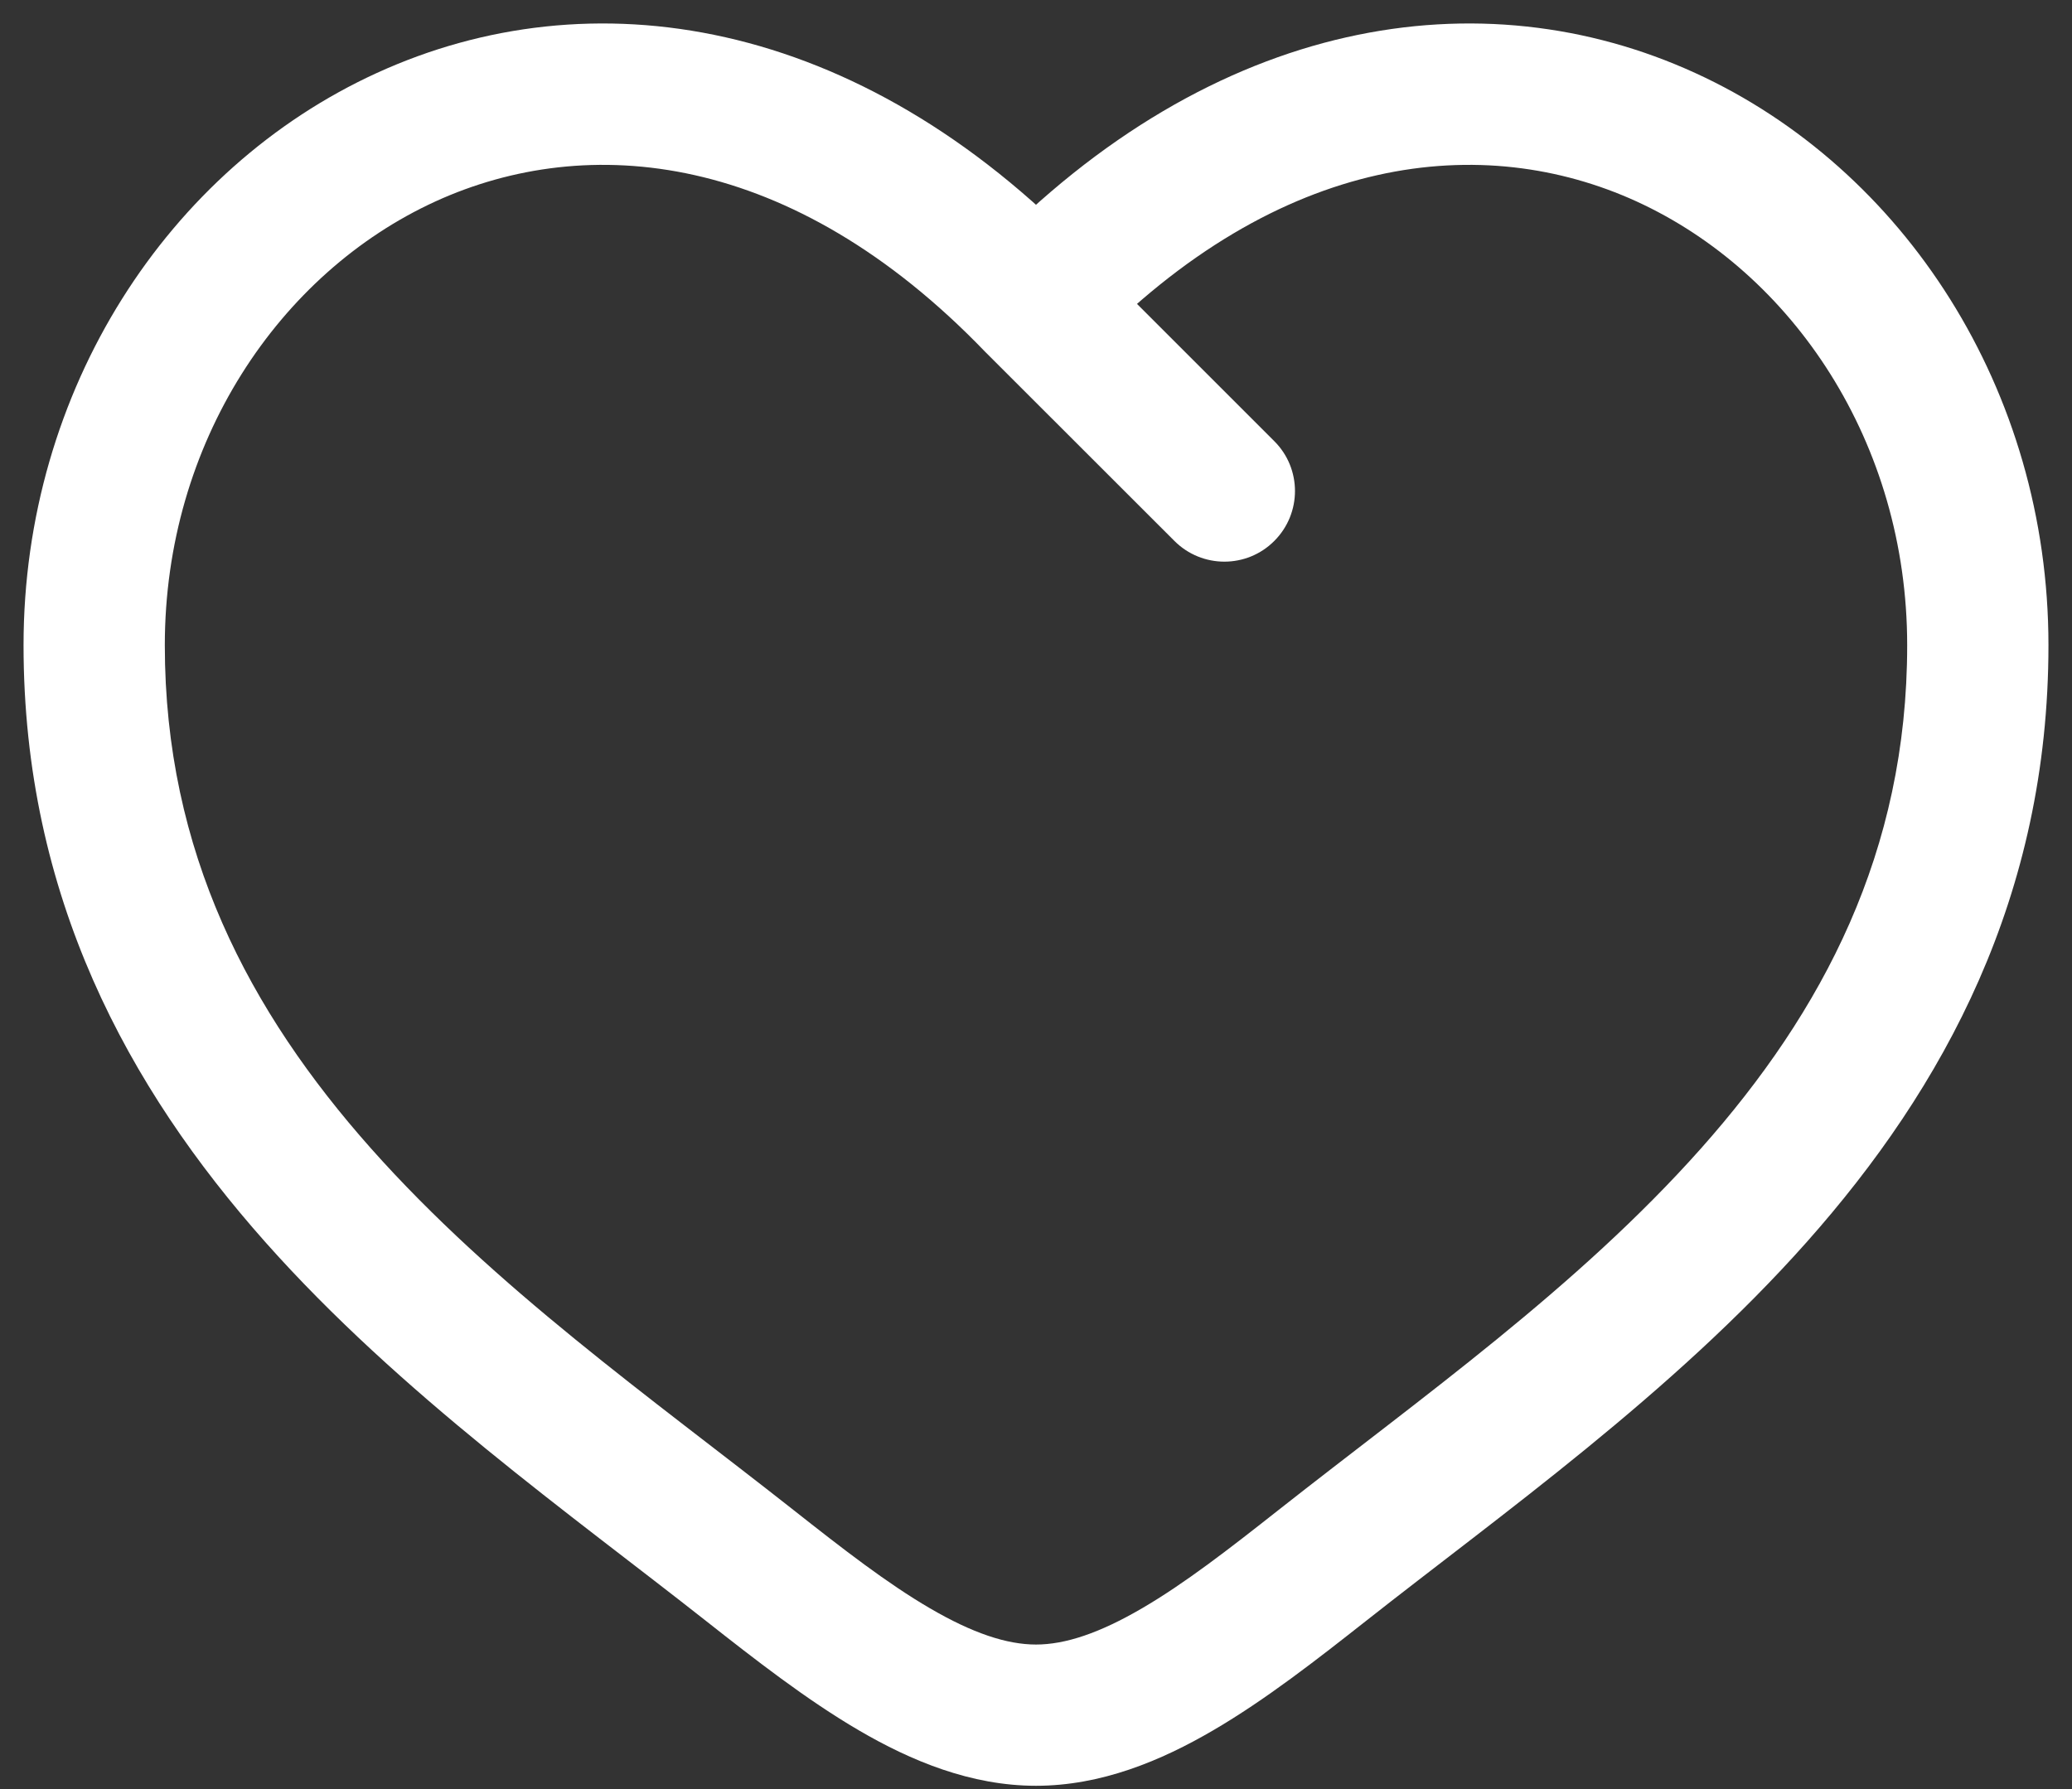 <svg width="22" height="19" viewBox="0 0 22 19" fill="none" xmlns="http://www.w3.org/2000/svg">
<rect x="0" y="0" width="22" height="19" fill="#333333" stroke="none"/>
<path d="M7.962 16.626L8.426 16.037L7.962 16.626ZM11 3.216L10.46 3.736C10.463 3.739 10.466 3.743 10.47 3.746L11 3.216ZM14.038 16.626L14.503 17.215L14.038 16.626ZM12.47 5.745C12.763 6.038 13.238 6.038 13.53 5.745C13.823 5.452 13.823 4.977 13.53 4.685L12.47 5.745ZM8.426 16.037C6.91 14.842 5.253 13.675 3.938 12.195C2.649 10.743 1.75 9.05 1.75 6.852H0.25C0.25 9.518 1.361 11.551 2.817 13.191C4.247 14.802 6.071 16.09 7.497 17.215L8.426 16.037ZM1.75 6.852C1.75 4.701 2.965 2.898 4.624 2.139C6.236 1.403 8.402 1.598 10.46 3.736L11.54 2.696C9.098 0.159 6.264 -0.26 4.001 0.775C1.785 1.788 0.25 4.14 0.25 6.852H1.75ZM7.497 17.215C8.01 17.619 8.56 18.049 9.117 18.375C9.674 18.701 10.31 18.965 11 18.965V17.465C10.69 17.465 10.326 17.344 9.874 17.08C9.421 16.816 8.952 16.452 8.426 16.037L7.497 17.215ZM14.503 17.215C15.929 16.09 17.753 14.802 19.183 13.191C20.64 11.551 21.75 9.518 21.75 6.852H20.25C20.25 9.05 19.351 10.743 18.062 12.195C16.747 13.675 15.09 14.842 13.574 16.037L14.503 17.215ZM21.75 6.852C21.75 4.14 20.215 1.788 17.999 0.775C15.736 -0.26 12.902 0.159 10.46 2.696L11.54 3.736C13.598 1.598 15.764 1.403 17.376 2.139C19.035 2.898 20.25 4.701 20.25 6.852H21.75ZM13.574 16.037C13.048 16.452 12.579 16.816 12.126 17.08C11.674 17.344 11.31 17.465 11 17.465V18.965C11.69 18.965 12.326 18.701 12.883 18.375C13.441 18.049 13.99 17.619 14.503 17.215L13.574 16.037ZM10.47 3.746L12.47 5.745L13.53 4.685L11.53 2.685L10.47 3.746Z" fill="white"/>
</svg>
